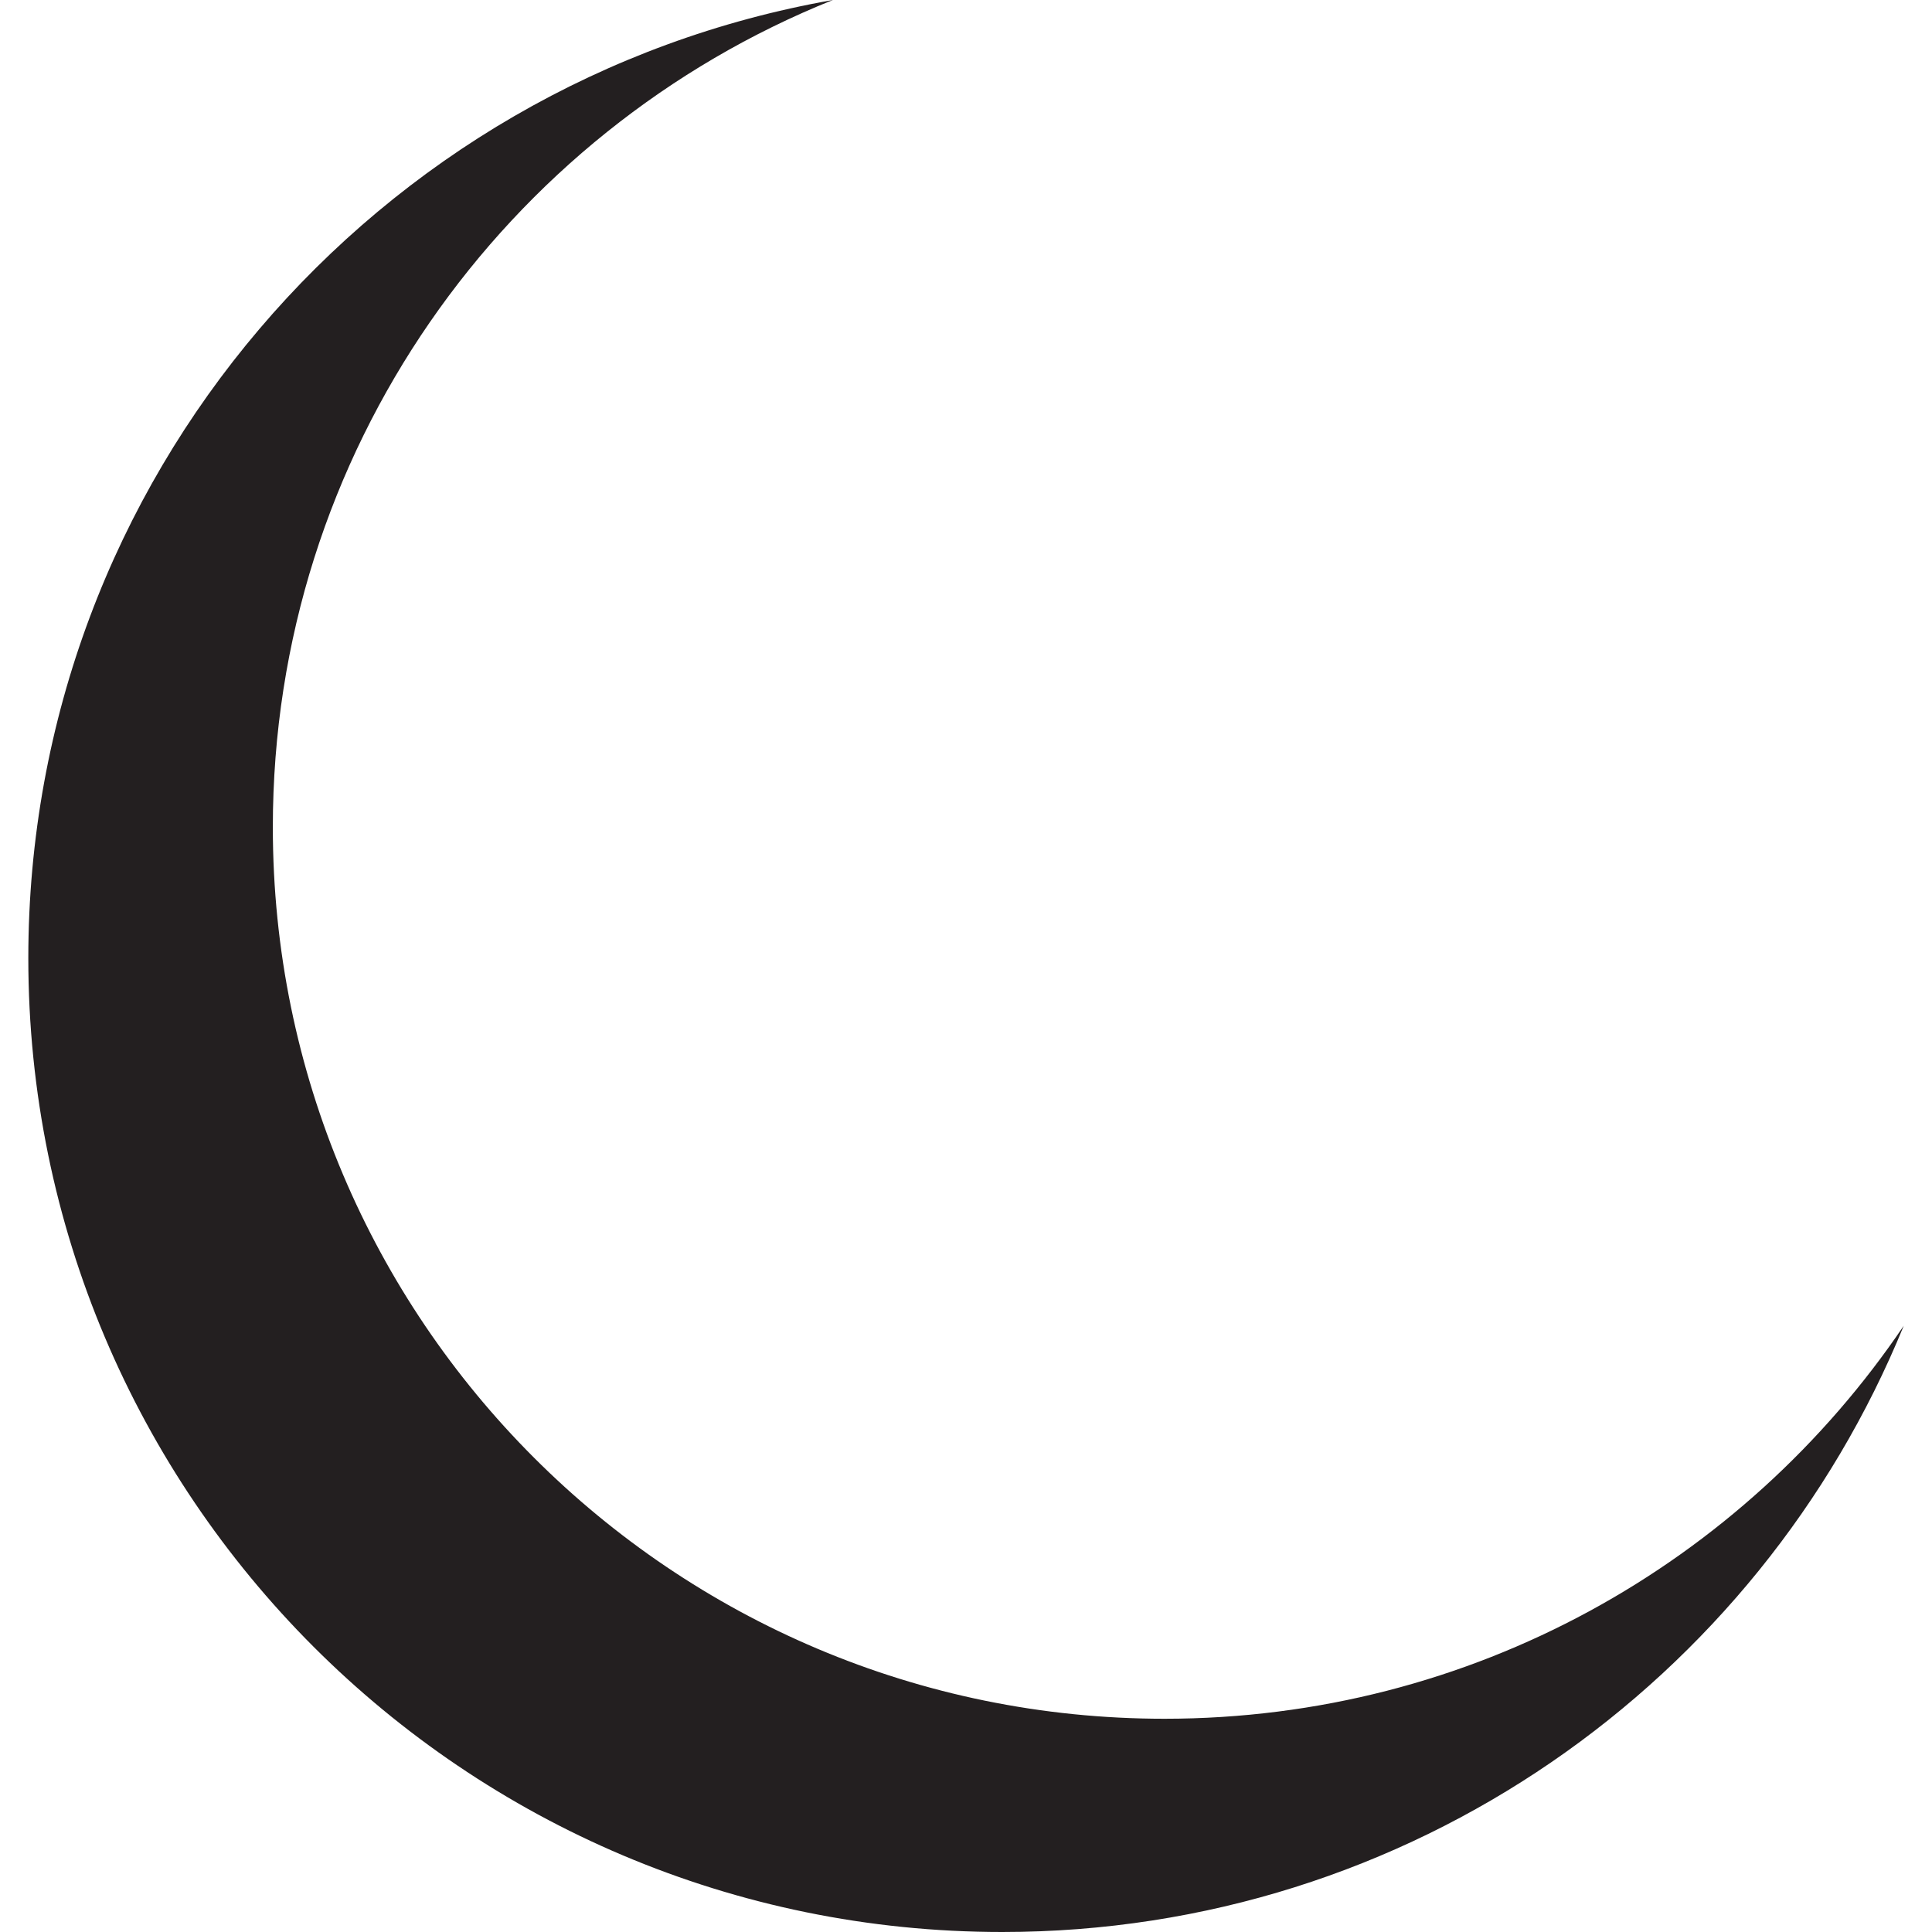 <?xml version="1.0" encoding="utf-8"?>
<!-- Generator: Adobe Illustrator 16.0.0, SVG Export Plug-In . SVG Version: 6.00 Build 0)  -->
<!DOCTYPE svg PUBLIC "-//W3C//DTD SVG 1.1//EN" "http://www.w3.org/Graphics/SVG/1.1/DTD/svg11.dtd">
<svg version="1.1" id="Layer_1" xmlns="http://www.w3.org/2000/svg" xmlns:xlink="http://www.w3.org/1999/xlink" x="0px" y="0px"
	 width="32px" height="32px" viewBox="0 0 32 32" enable-background="new 0 0 32 32" xml:space="preserve">
<path fill="#231F20" d="M19.287,28.468c-8.158,0-14.768-6.611-14.768-14.767C4.519,7.486,8.361,2.18,13.795,0
	C6.227,1.329,0.469,7.919,0.469,15.87C0.469,24.777,7.69,32,16.6,32c6.752,0,12.527-4.154,14.932-10.041
	C28.877,25.886,24.383,28.468,19.287,28.468z"/>
</svg>
